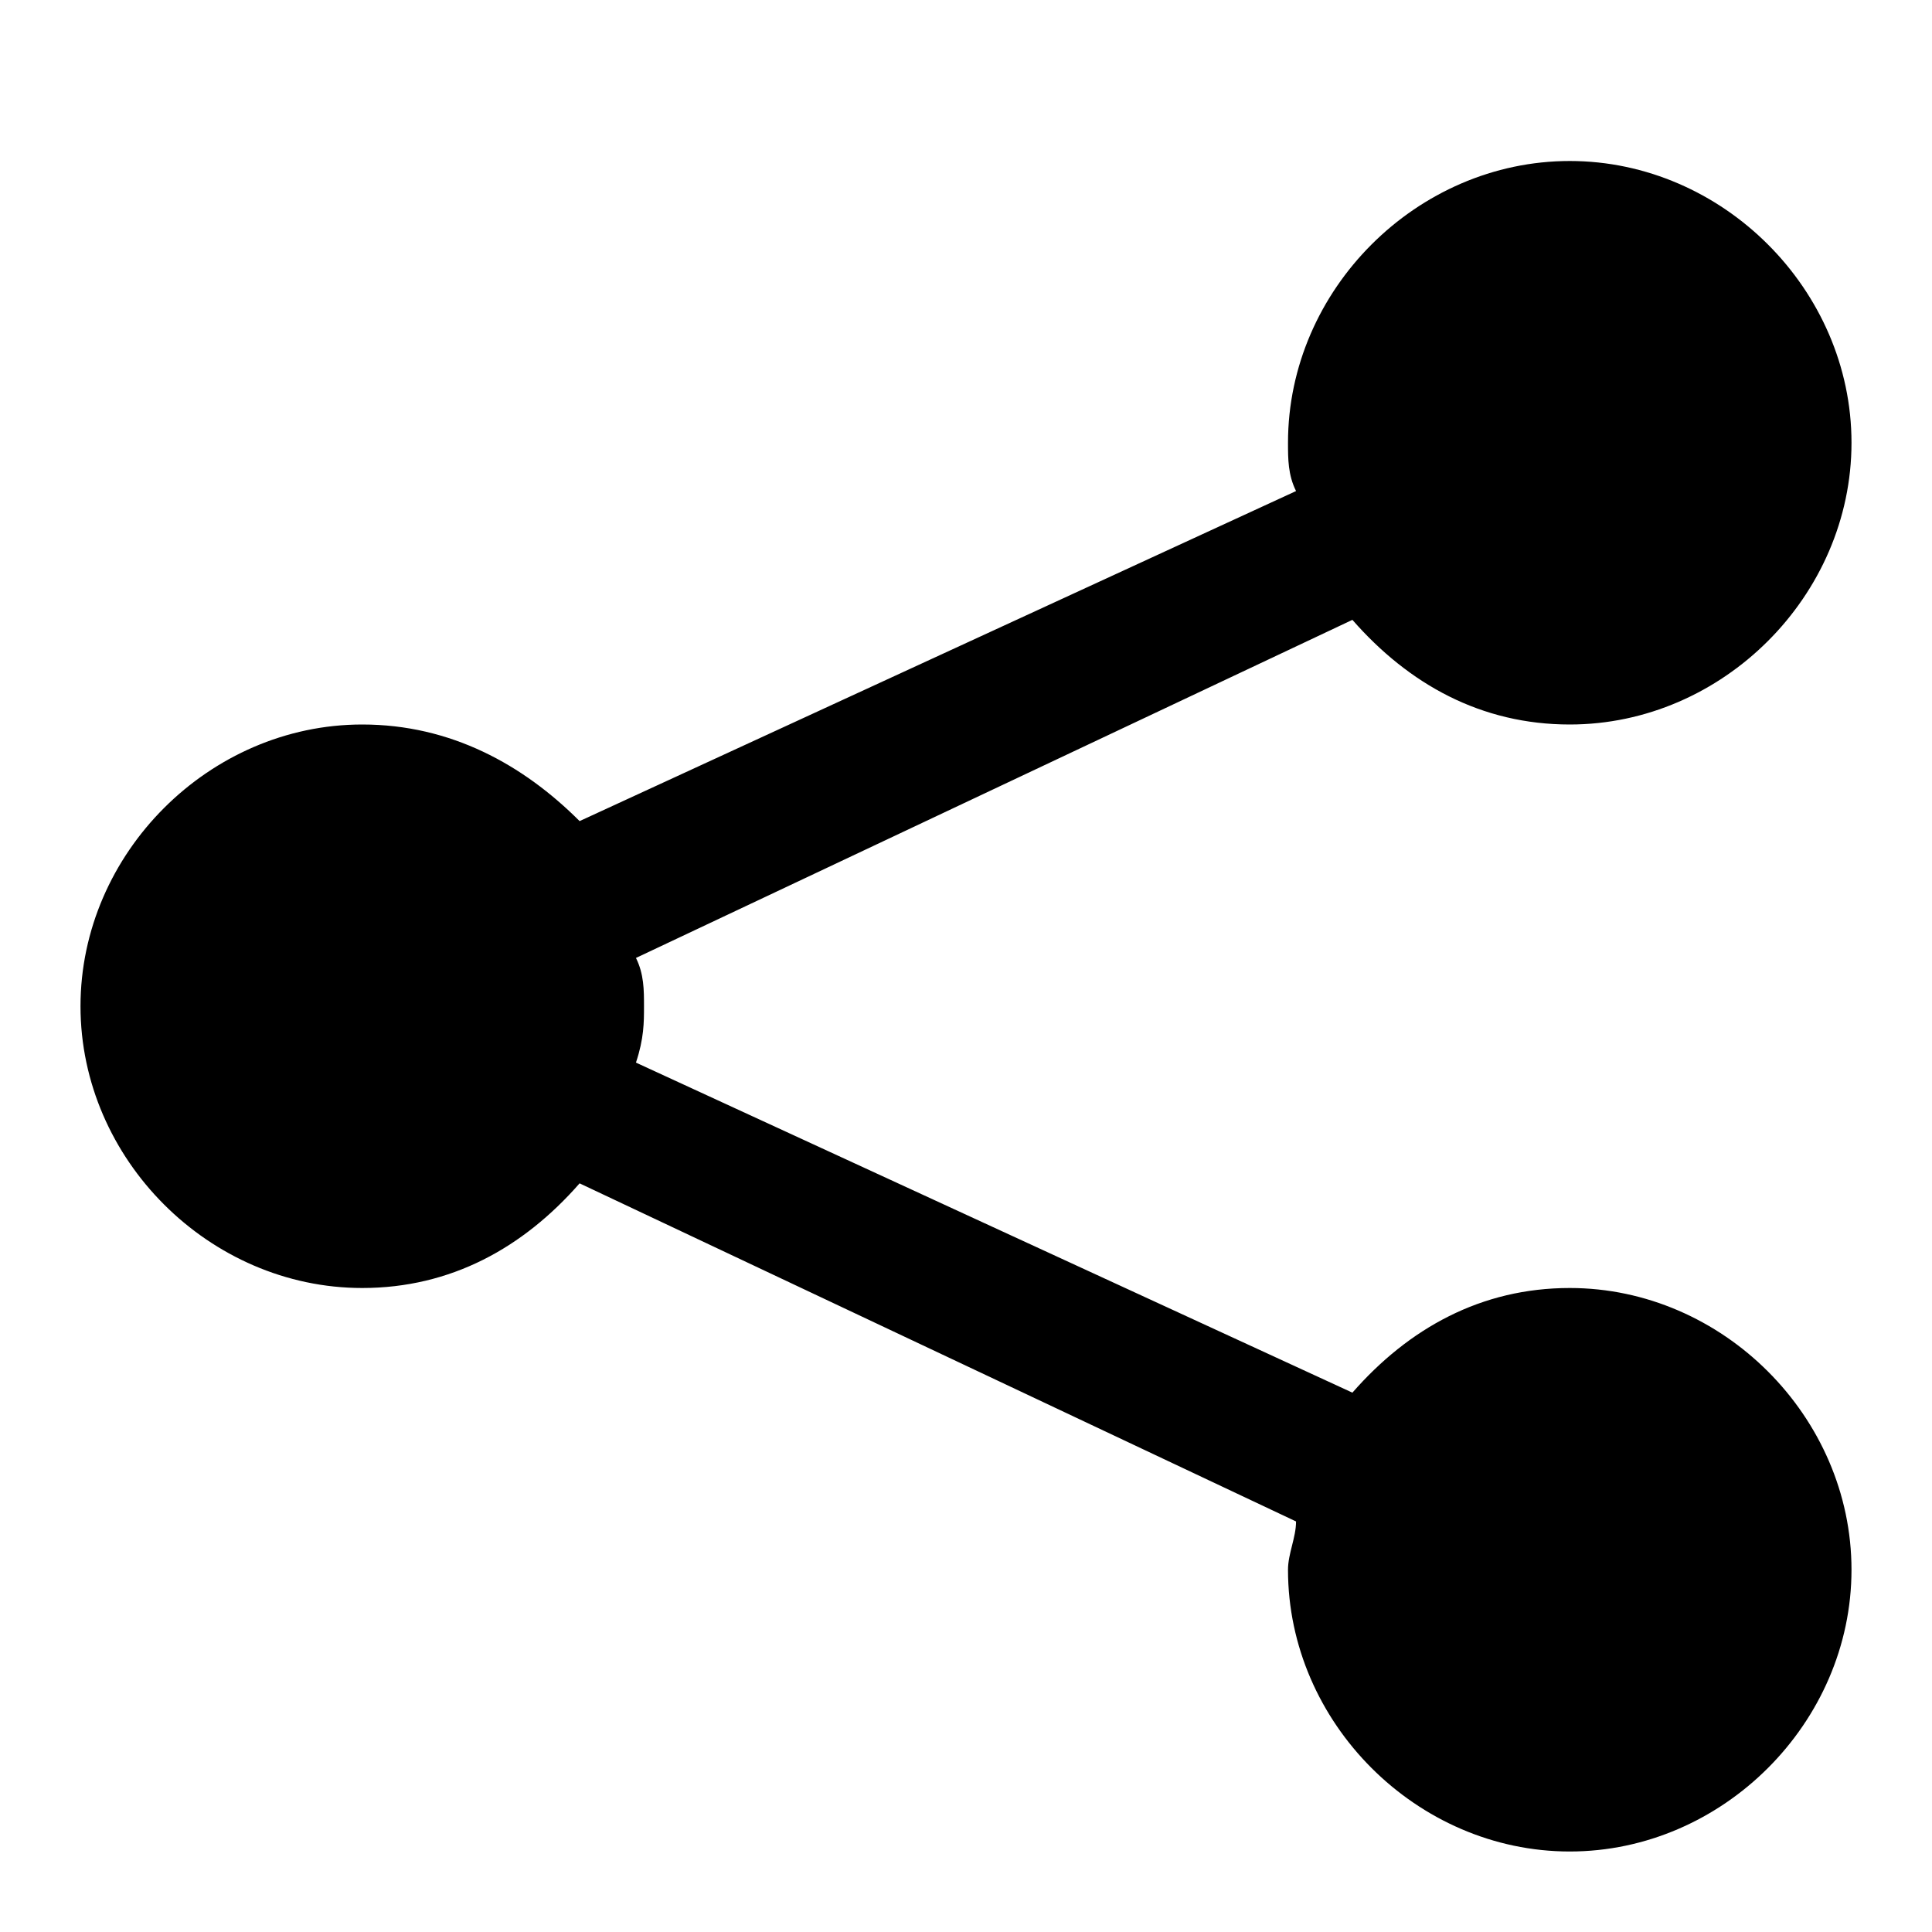 <?xml version="1.0" encoding="utf-8"?>
<!-- Generator: Adobe Illustrator 16.0.4, SVG Export Plug-In . SVG Version: 6.00 Build 0)  -->
<!DOCTYPE svg PUBLIC "-//W3C//DTD SVG 1.1//EN" "http://www.w3.org/Graphics/SVG/1.1/DTD/svg11.dtd">
<svg version="1.1" id="Ebene_1" xmlns="http://www.w3.org/2000/svg" xmlns:xlink="http://www.w3.org/1999/xlink" x="0px" y="0px"
	 width="24px" height="24px" viewBox="0 0 24 24" style="enable-background:new 0 0 24 24;" xml:space="preserve">
<path d="M19.5,16c-1.1,0-2,0.5-2.7,1.3l-8.9-4.1C8,12.9,8,12.7,8,12.5c0-0.2,0-0.4-0.1-0.6l8.9-4.2C17.5,8.5,18.4,9,19.5,9
	C21.4,9,23,7.4,23,5.5C23,3.6,21.4,2,19.5,2S16,3.6,16,5.5c0,0.2,0,0.4,0.1,0.6l-8.9,4.1C6.5,9.5,5.6,9,4.5,9C2.6,9,1,10.6,1,12.5
	C1,14.4,2.6,16,4.5,16c1.1,0,2-0.5,2.7-1.3l8.9,4.2c0,0.2-0.1,0.4-0.1,0.6c0,1.9,1.6,3.5,3.5,3.5s3.5-1.6,3.5-3.5
	C23,17.6,21.4,16,19.5,16z"/>
</svg>
